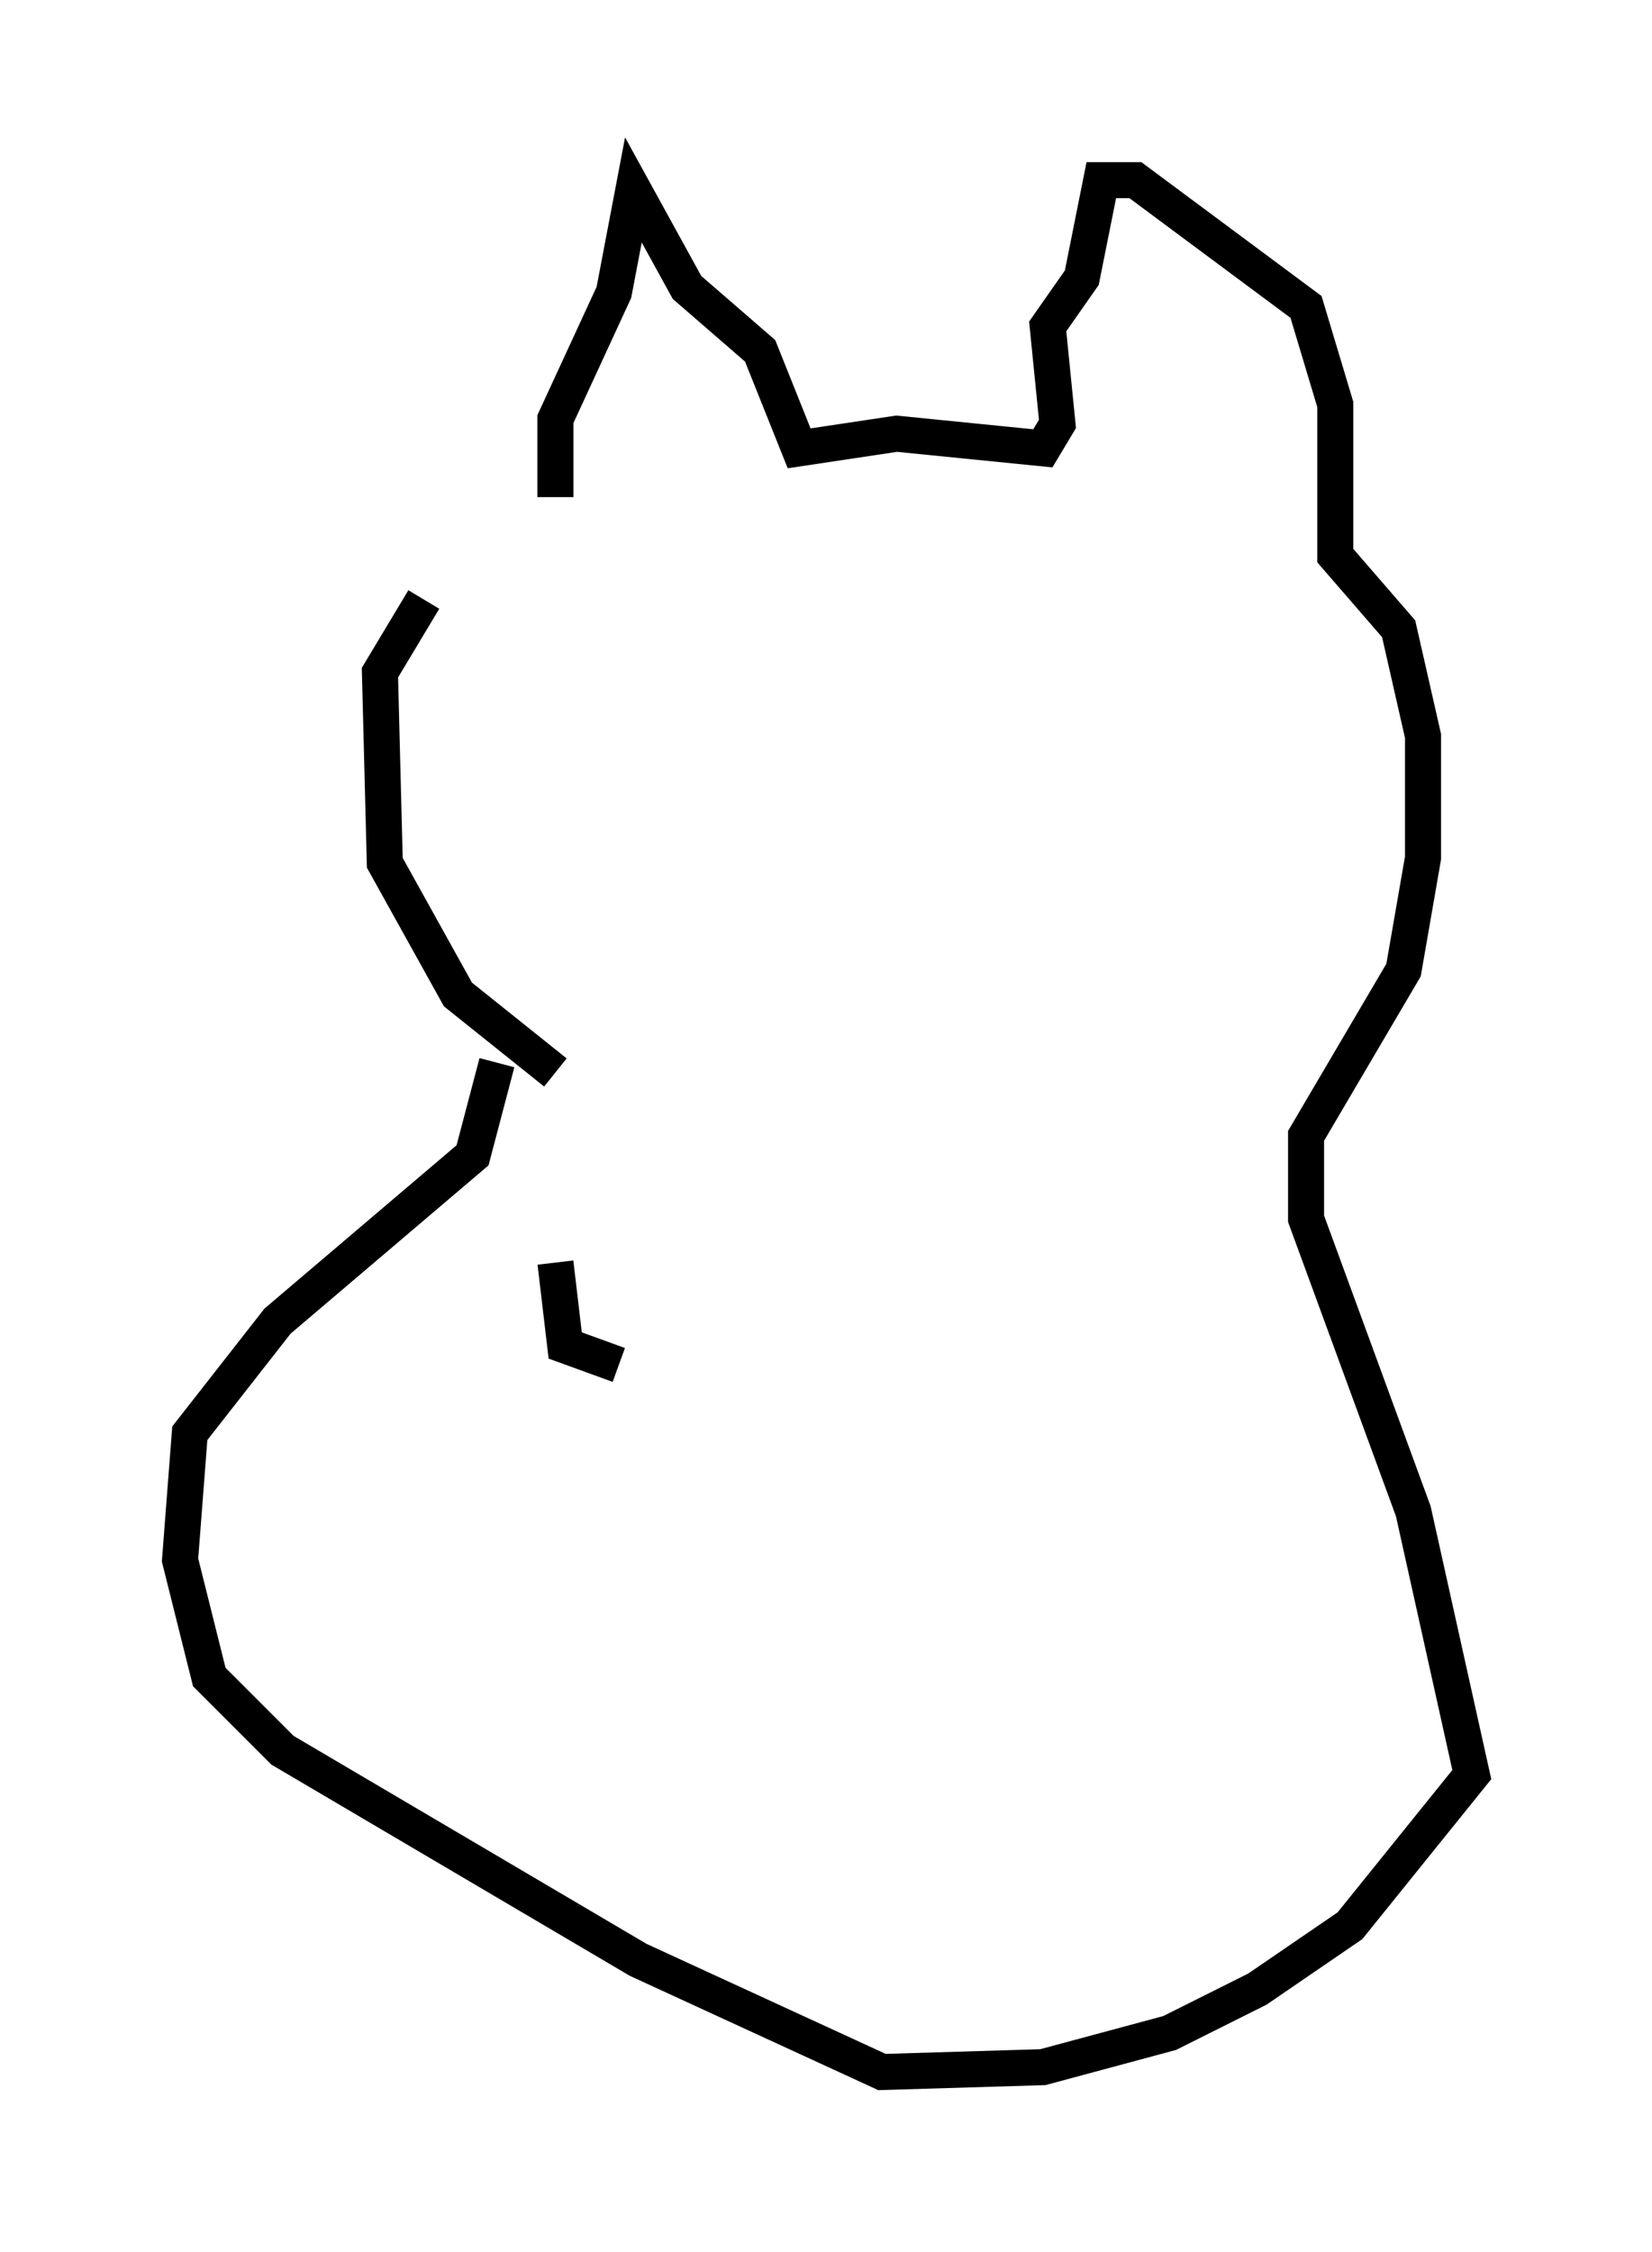 <?xml version="1.0" encoding="utf-8" ?>
<svg baseProfile="full" height="62.503" version="1.1" width="45.859" xmlns="http://www.w3.org/2000/svg" xmlns:ev="http://www.w3.org/2001/xml-events" xmlns:xlink="http://www.w3.org/1999/xlink"><defs /><rect fill="white" height="62.503" width="45.859" x="0" y="0" /><path d="M15.419, 14.472 m-3.654, 2.165 l-1.218, 2.03 0.135, 5.277 l2.03, 3.654 2.706, 2.165 m0.0, -15.967 l0.0, -2.165 1.624, -3.518 l0.541, -2.842 1.488, 2.706 l2.03, 1.759 1.083, 2.706 l2.706, -0.406 4.059, 0.406 l0.406, -0.677 -0.271, -2.706 l0.947, -1.353 0.541, -2.706 l0.947, 0.0 4.736, 3.518 l0.812, 2.706 0.0, 4.195 l1.759, 2.03 0.677, 2.977 l0.0, 3.383 -0.541, 3.112 l-2.706, 4.601 0.0, 2.3 l2.977, 8.119 1.624, 7.307 l-3.383, 4.195 -2.571, 1.759 l-2.436, 1.218 -3.518, 0.947 l-4.465, 0.135 -6.766, -3.112 l-9.878, -5.819 -2.03, -2.03 l-0.812, -3.248 0.271, -3.518 l2.436, -3.112 5.413, -4.601 l0.677, -2.571 m1.624, 5.548 l0.271, 2.3 1.488, 0.541 " fill="none" stroke="black" stroke-width="1" /></svg>